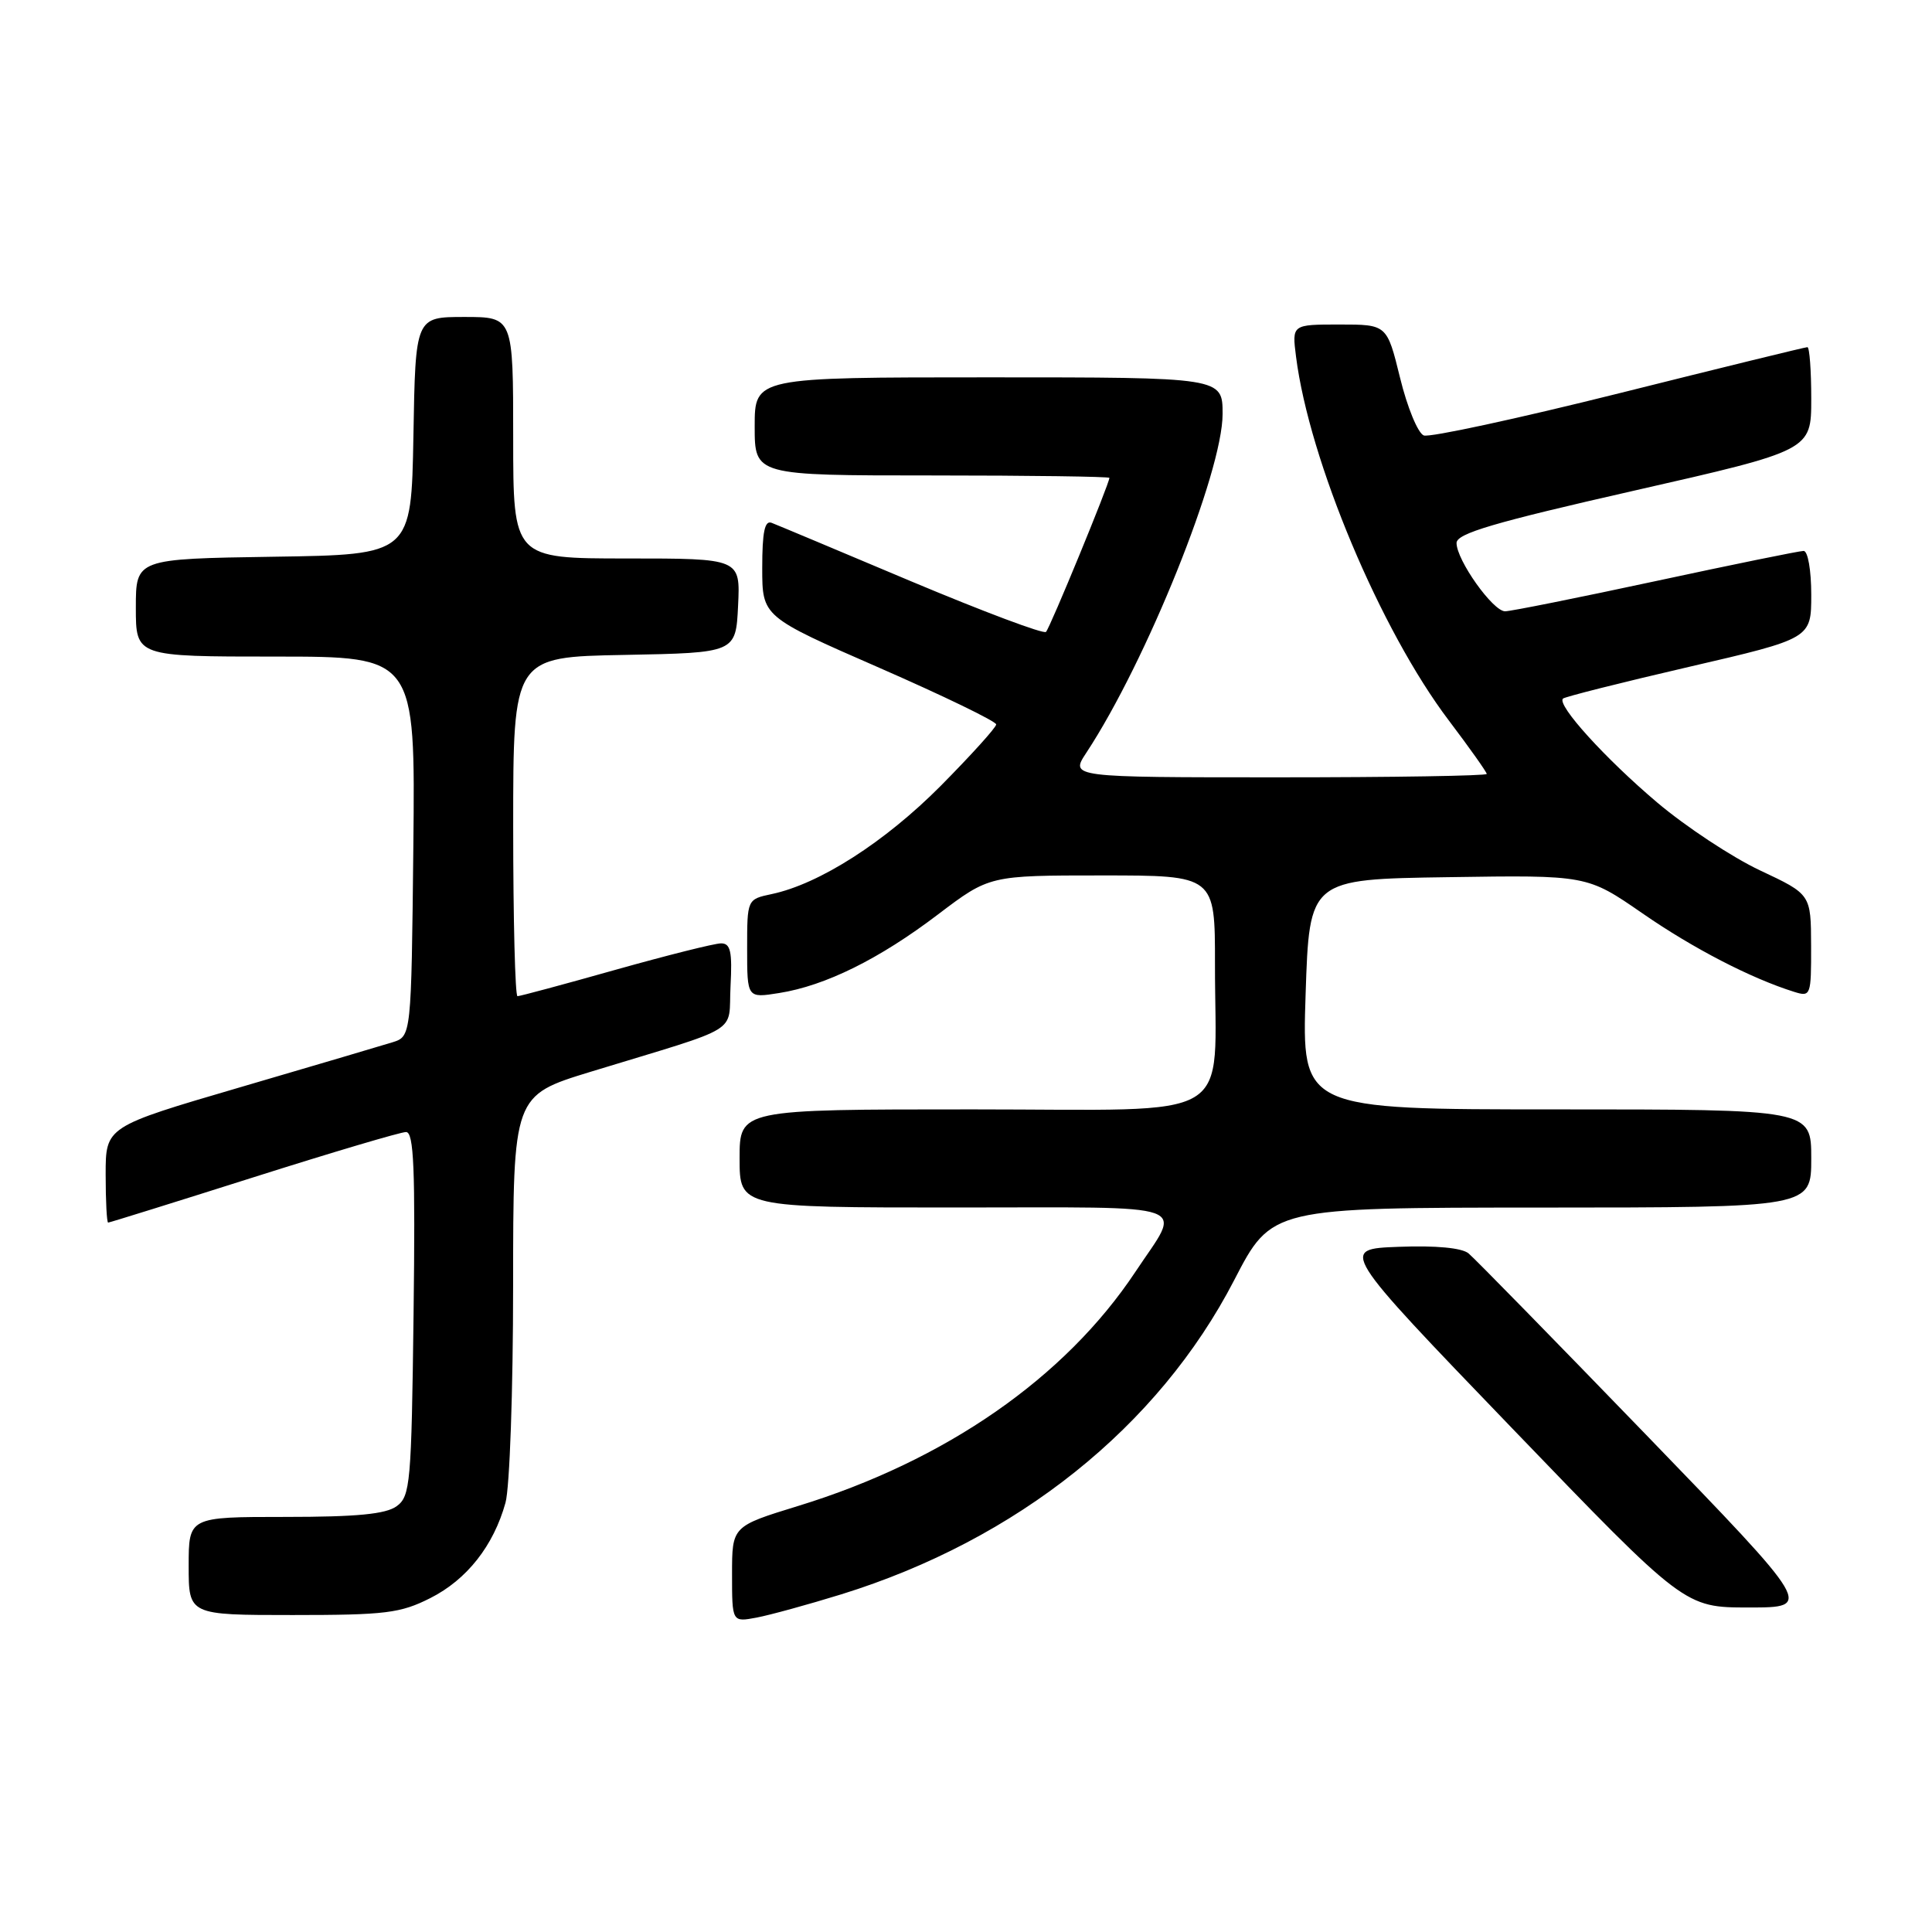 <?xml version="1.0" encoding="UTF-8" standalone="no"?>
<!DOCTYPE svg PUBLIC "-//W3C//DTD SVG 1.1//EN" "http://www.w3.org/Graphics/SVG/1.1/DTD/svg11.dtd" >
<svg xmlns="http://www.w3.org/2000/svg" xmlns:xlink="http://www.w3.org/1999/xlink" version="1.1" viewBox="0 0 256 256">
 <g >
 <path fill="currentColor"
d=" M 111.50 211.25 C 134.79 204.02 153.48 189.07 163.54 169.62 C 168.50 160.02 168.50 160.02 204.25 160.01 C 240.00 160.00 240.00 160.00 240.00 153.50 C 240.00 147.00 240.00 147.00 206.25 147.00 C 172.50 147.00 172.50 147.00 173.00 131.75 C 173.50 116.50 173.50 116.50 191.90 116.23 C 210.29 115.95 210.29 115.95 217.63 121.02 C 224.34 125.67 232.05 129.65 237.75 131.43 C 239.93 132.11 240.00 131.93 239.98 125.32 C 239.96 118.50 239.96 118.50 233.23 115.34 C 229.53 113.60 223.39 109.55 219.59 106.34 C 212.73 100.54 206.26 93.41 207.10 92.57 C 207.34 92.33 214.84 90.44 223.77 88.37 C 240.00 84.61 240.00 84.61 240.00 78.80 C 240.00 75.55 239.55 73.00 238.99 73.00 C 238.43 73.00 229.61 74.80 219.38 77.00 C 209.15 79.20 200.17 81.00 199.43 81.00 C 197.82 81.00 193.00 74.22 193.00 71.95 C 193.00 70.69 197.93 69.24 216.50 65.02 C 240.00 59.68 240.00 59.68 240.00 52.84 C 240.00 49.08 239.77 46.00 239.49 46.00 C 239.20 46.00 227.97 48.75 214.51 52.12 C 201.06 55.48 189.43 57.99 188.66 57.70 C 187.88 57.40 186.47 53.97 185.52 50.08 C 183.78 43.00 183.78 43.00 177.49 43.00 C 171.19 43.00 171.19 43.00 171.73 47.25 C 173.48 61.03 182.92 83.51 191.98 95.47 C 194.74 99.12 197.00 102.31 197.00 102.55 C 197.00 102.80 184.58 103.00 169.40 103.00 C 141.80 103.00 141.80 103.00 143.94 99.75 C 151.91 87.65 162.00 62.56 162.00 54.86 C 162.00 50.00 162.00 50.00 131.00 50.00 C 100.00 50.00 100.00 50.00 100.00 56.50 C 100.00 63.00 100.00 63.00 123.50 63.00 C 136.43 63.00 147.00 63.15 147.00 63.32 C 147.00 64.07 139.13 83.20 138.60 83.73 C 138.29 84.05 130.26 81.03 120.76 77.04 C 111.27 73.04 102.94 69.54 102.25 69.28 C 101.33 68.91 101.00 70.48 101.00 75.25 C 101.00 81.71 101.00 81.71 116.50 88.48 C 125.03 92.21 132.00 95.59 132.00 95.99 C 132.00 96.39 128.67 100.07 124.61 104.17 C 117.23 111.59 108.56 117.14 102.25 118.47 C 99.00 119.16 99.00 119.16 99.00 125.71 C 99.00 132.26 99.00 132.26 103.25 131.58 C 109.37 130.61 116.51 127.08 124.30 121.16 C 131.11 116.00 131.11 116.00 146.05 116.00 C 161.00 116.00 161.00 116.00 160.99 127.75 C 160.97 149.08 164.44 147.00 128.87 147.00 C 98.00 147.00 98.00 147.00 98.00 153.50 C 98.00 160.00 98.00 160.00 126.61 160.00 C 158.95 160.00 156.65 159.17 150.43 168.55 C 141.11 182.57 125.30 193.55 105.75 199.55 C 97.00 202.24 97.00 202.24 97.00 208.59 C 97.00 214.95 97.00 214.95 100.25 214.34 C 102.04 214.00 107.10 212.61 111.50 211.25 Z  M 57.03 211.75 C 61.86 209.31 65.40 204.82 66.98 199.12 C 67.54 197.13 67.99 184.17 67.99 170.33 C 68.00 145.16 68.00 145.16 78.25 142.02 C 98.68 135.78 96.46 137.14 96.80 130.67 C 97.04 126.08 96.80 125.00 95.55 125.00 C 94.69 125.00 88.40 126.58 81.57 128.50 C 74.74 130.43 68.89 132.00 68.57 132.00 C 68.26 132.00 68.00 121.89 68.00 109.53 C 68.00 87.05 68.00 87.05 82.75 86.78 C 97.50 86.50 97.50 86.50 97.80 80.25 C 98.10 74.00 98.10 74.00 83.05 74.00 C 68.00 74.00 68.00 74.00 68.00 58.00 C 68.00 42.00 68.00 42.00 61.53 42.00 C 55.05 42.00 55.05 42.00 54.78 57.75 C 54.50 73.50 54.50 73.50 36.25 73.77 C 18.00 74.05 18.00 74.05 18.00 80.52 C 18.00 87.00 18.00 87.00 36.52 87.00 C 55.03 87.00 55.03 87.00 54.77 112.17 C 54.50 137.33 54.50 137.33 52.00 138.11 C 50.62 138.54 41.51 141.23 31.75 144.09 C 14.00 149.29 14.00 149.29 14.00 155.64 C 14.00 159.14 14.15 162.00 14.33 162.00 C 14.51 162.00 23.17 159.30 33.58 156.00 C 43.98 152.70 53.09 150.00 53.80 150.00 C 54.84 150.00 55.04 154.83 54.80 174.08 C 54.52 196.58 54.37 198.26 52.56 199.58 C 51.12 200.63 47.29 201.00 37.81 201.00 C 25.00 201.00 25.00 201.00 25.00 207.50 C 25.00 214.00 25.00 214.00 38.79 214.00 C 51.10 214.00 53.05 213.76 57.03 211.75 Z  M 218.12 190.12 C 205.95 177.54 195.37 166.72 194.59 166.08 C 193.71 165.35 190.26 165.02 185.34 165.21 C 177.50 165.50 177.50 165.50 200.36 189.25 C 223.22 213.00 223.22 213.00 231.73 213.00 C 240.24 213.00 240.24 213.00 218.12 190.12 Z "/>
</g>
</svg>